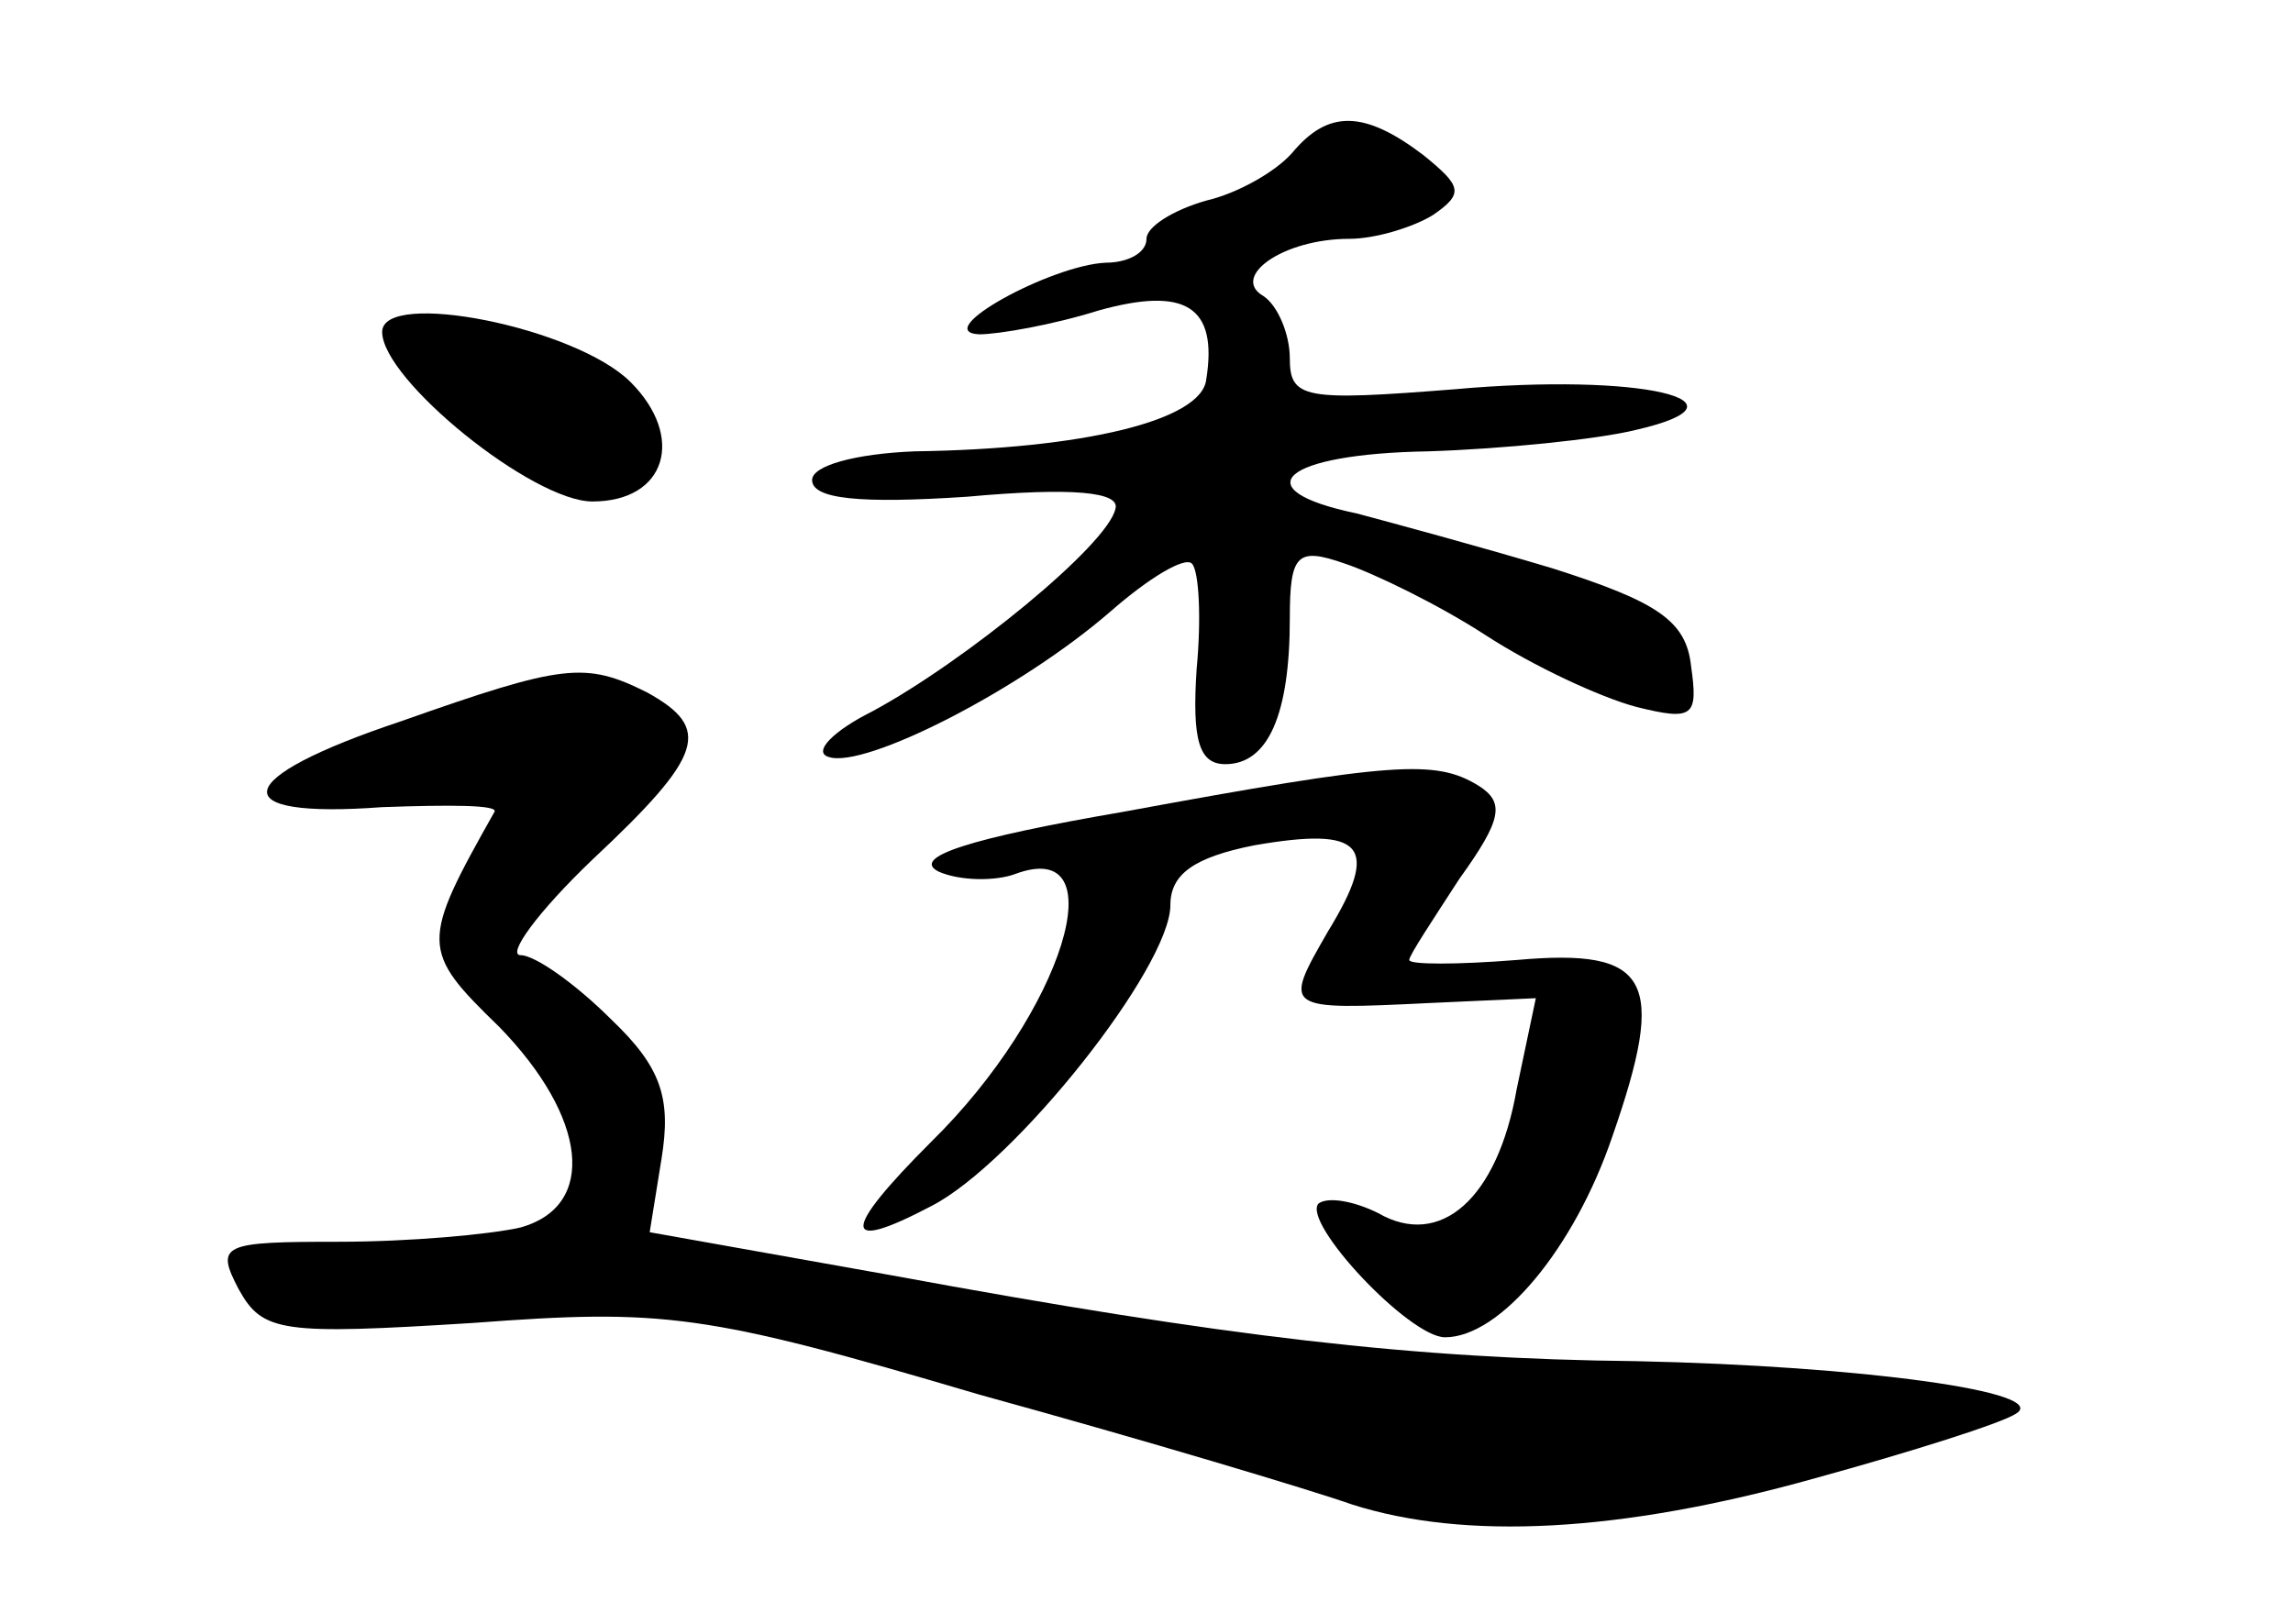 <?xml version="1.0" standalone="no"?>
<!DOCTYPE svg PUBLIC "-//W3C//DTD SVG 20010904//EN"
 "http://www.w3.org/TR/2001/REC-SVG-20010904/DTD/svg10.dtd">
<svg version="1.0" xmlns="http://www.w3.org/2000/svg"
 width="96pt" height="68pt" viewBox="0 0 96 68"
 preserveAspectRatio="xMidYMid meet">
<g transform="translate(0,68) scale(0.1,-0.1)"
fill="#000000" stroke="none">
<path d="M541 616 c-7 -8 -23 -17 -36 -20 -14 -4 -25 -11 -25 -16 0 -6 -8 -10
-17 -10 -23 -1 -74 -29 -53 -30 8 0 31 4 50 10 36 10 50 2 45 -29 -2 -17 -51
-29 -122 -30 -25 -1 -43 -6 -43 -12 0 -8 20 -10 65 -7 44 4 64 2 62 -5 -3 -15
-63 -64 -102 -85 -16 -8 -25 -17 -18 -19 15 -5 80 28 118 61 16 14 31 23 34
20 3 -3 4 -23 2 -44 -2 -30 1 -40 12 -40 18 0 27 21 27 61 0 27 3 30 23 23 12
-4 39 -17 59 -30 20 -13 48 -26 63 -30 24 -6 26 -4 23 17 -2 19 -14 27 -58 41
-30 9 -67 19 -82 23 -48 10 -31 25 30 26 31 1 71 5 87 9 52 12 2 24 -76 17
-63 -5 -69 -4 -69 13 0 10 -5 22 -11 26 -14 8 8 24 36 24 11 0 27 5 35 10 13
9 12 12 -4 25 -25 19 -40 19 -55 1z"/>
<path d="M160 541 c0 -20 63 -71 88 -71 31 0 39 27 16 50 -23 23 -104 39 -104
21z"/>
<path d="M168 378 c-72 -24 -75 -41 -8 -36 28 1 49 1 47 -2 -31 -55 -31 -58 2
-90 37 -38 41 -75 9 -84 -13 -3 -47 -6 -76 -6 -49 0 -52 -1 -42 -20 10 -18 18
-19 98 -14 80 6 97 4 212 -30 69 -19 139 -40 156 -46 47 -15 112 -12 194 11
40 11 78 23 84 27 15 9 -64 20 -159 22 -93 1 -171 10 -312 36 l-101 18 5 31
c4 25 0 38 -21 58 -15 15 -32 27 -38 27 -6 0 7 18 30 40 47 44 50 55 23 70
-26 13 -35 12 -103 -12z"/>
<path d="M470 340 c-64 -11 -89 -19 -77 -25 9 -4 24 -4 32 -1 43 16 20 -58
-35 -112 -38 -38 -38 -47 0 -27 35 18 100 100 100 126 0 13 10 20 35 25 46 8
53 0 31 -36 -19 -33 -19 -33 43 -30 l44 2 -8 -38 c-8 -46 -32 -67 -58 -52 -10
5 -21 7 -25 4 -7 -8 38 -56 53 -56 23 0 54 37 70 84 23 66 16 79 -40 74 -25
-2 -45 -2 -45 0 0 2 10 17 21 34 18 25 19 32 8 39 -18 11 -35 10 -149 -11z"/>
</g>
</svg>
